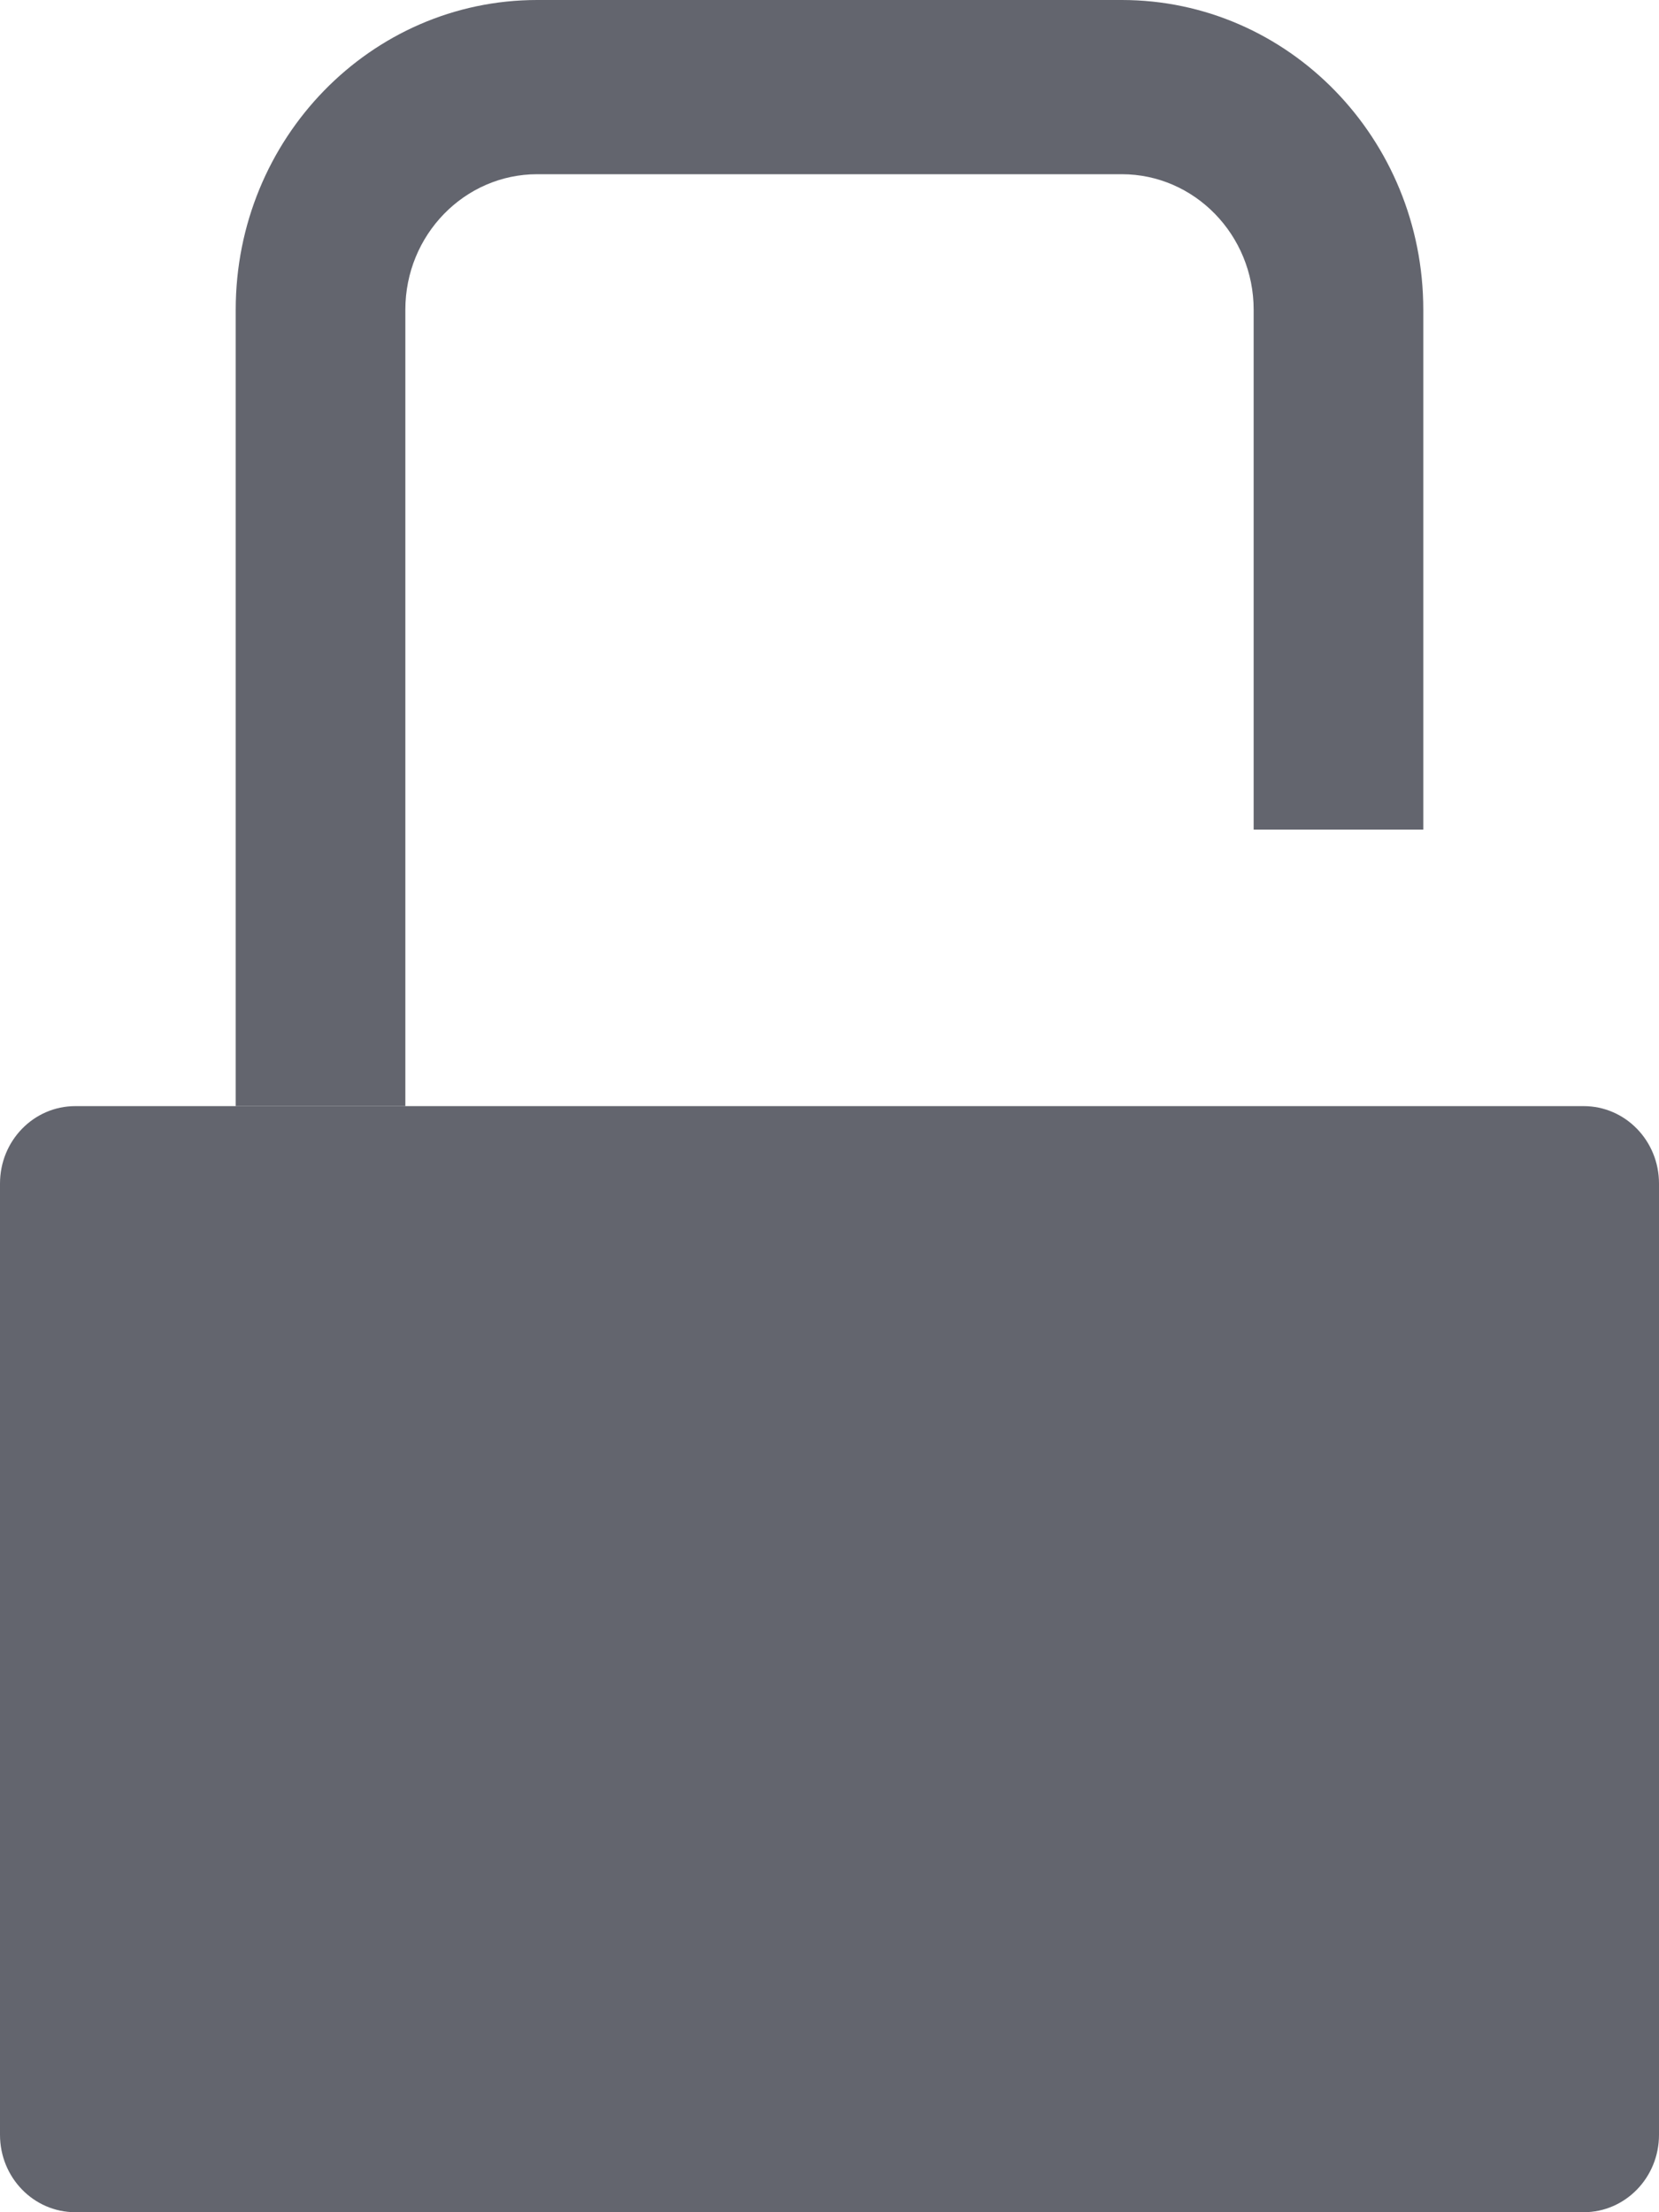 <?xml version="1.0" encoding="UTF-8"?>
<svg width="12px" height="16px" viewBox="0 0 12 16" version="1.1" xmlns="http://www.w3.org/2000/svg" xmlns:xlink="http://www.w3.org/1999/xlink">
    <path fill="#63656E"
        d="
            M10.875,8
            L11.455,8
            C11.756,8 12,8.25 12,8.56
            L12,15.44
            C12,15.75 11.756,16 11.455,16
            L0.545,16 
            C0.244,16 0,15.75 0,15.44 
            L0,8.56
            C0,8.25 0.244,8 0.545,8 
        ">
    </path>
    <path fill="#63656E"
        d="
            M1.705,8 
            L1.705,2.24 
            C1.705,1.003 2.681,0 3.886,0 
            L8.114,0 
            C9.319,0 10.295,1.003 10.295,2.24 
            L10.295,6 
            L9.068,6 
            L9.068,2.24 
            C9.068,1.699 8.64,1.26 8.114,1.26 
            L3.886,1.26 
            C3.36,1.26 2.932,1.699 2.932,2.24 
            L2.932,8 
            L9,8 
            L10.875,8 Z
        ">
        <animateTransform id="lock"
            attributeName="transform"
            attributeType="XML"
            type="translate"
            values="0 2; 0 0; 0 0"
            keyTimes="0; .5; 1"
            dur="1s"
            repeatCount="indefinite">
        </animateTransform>
    </path>
</svg>